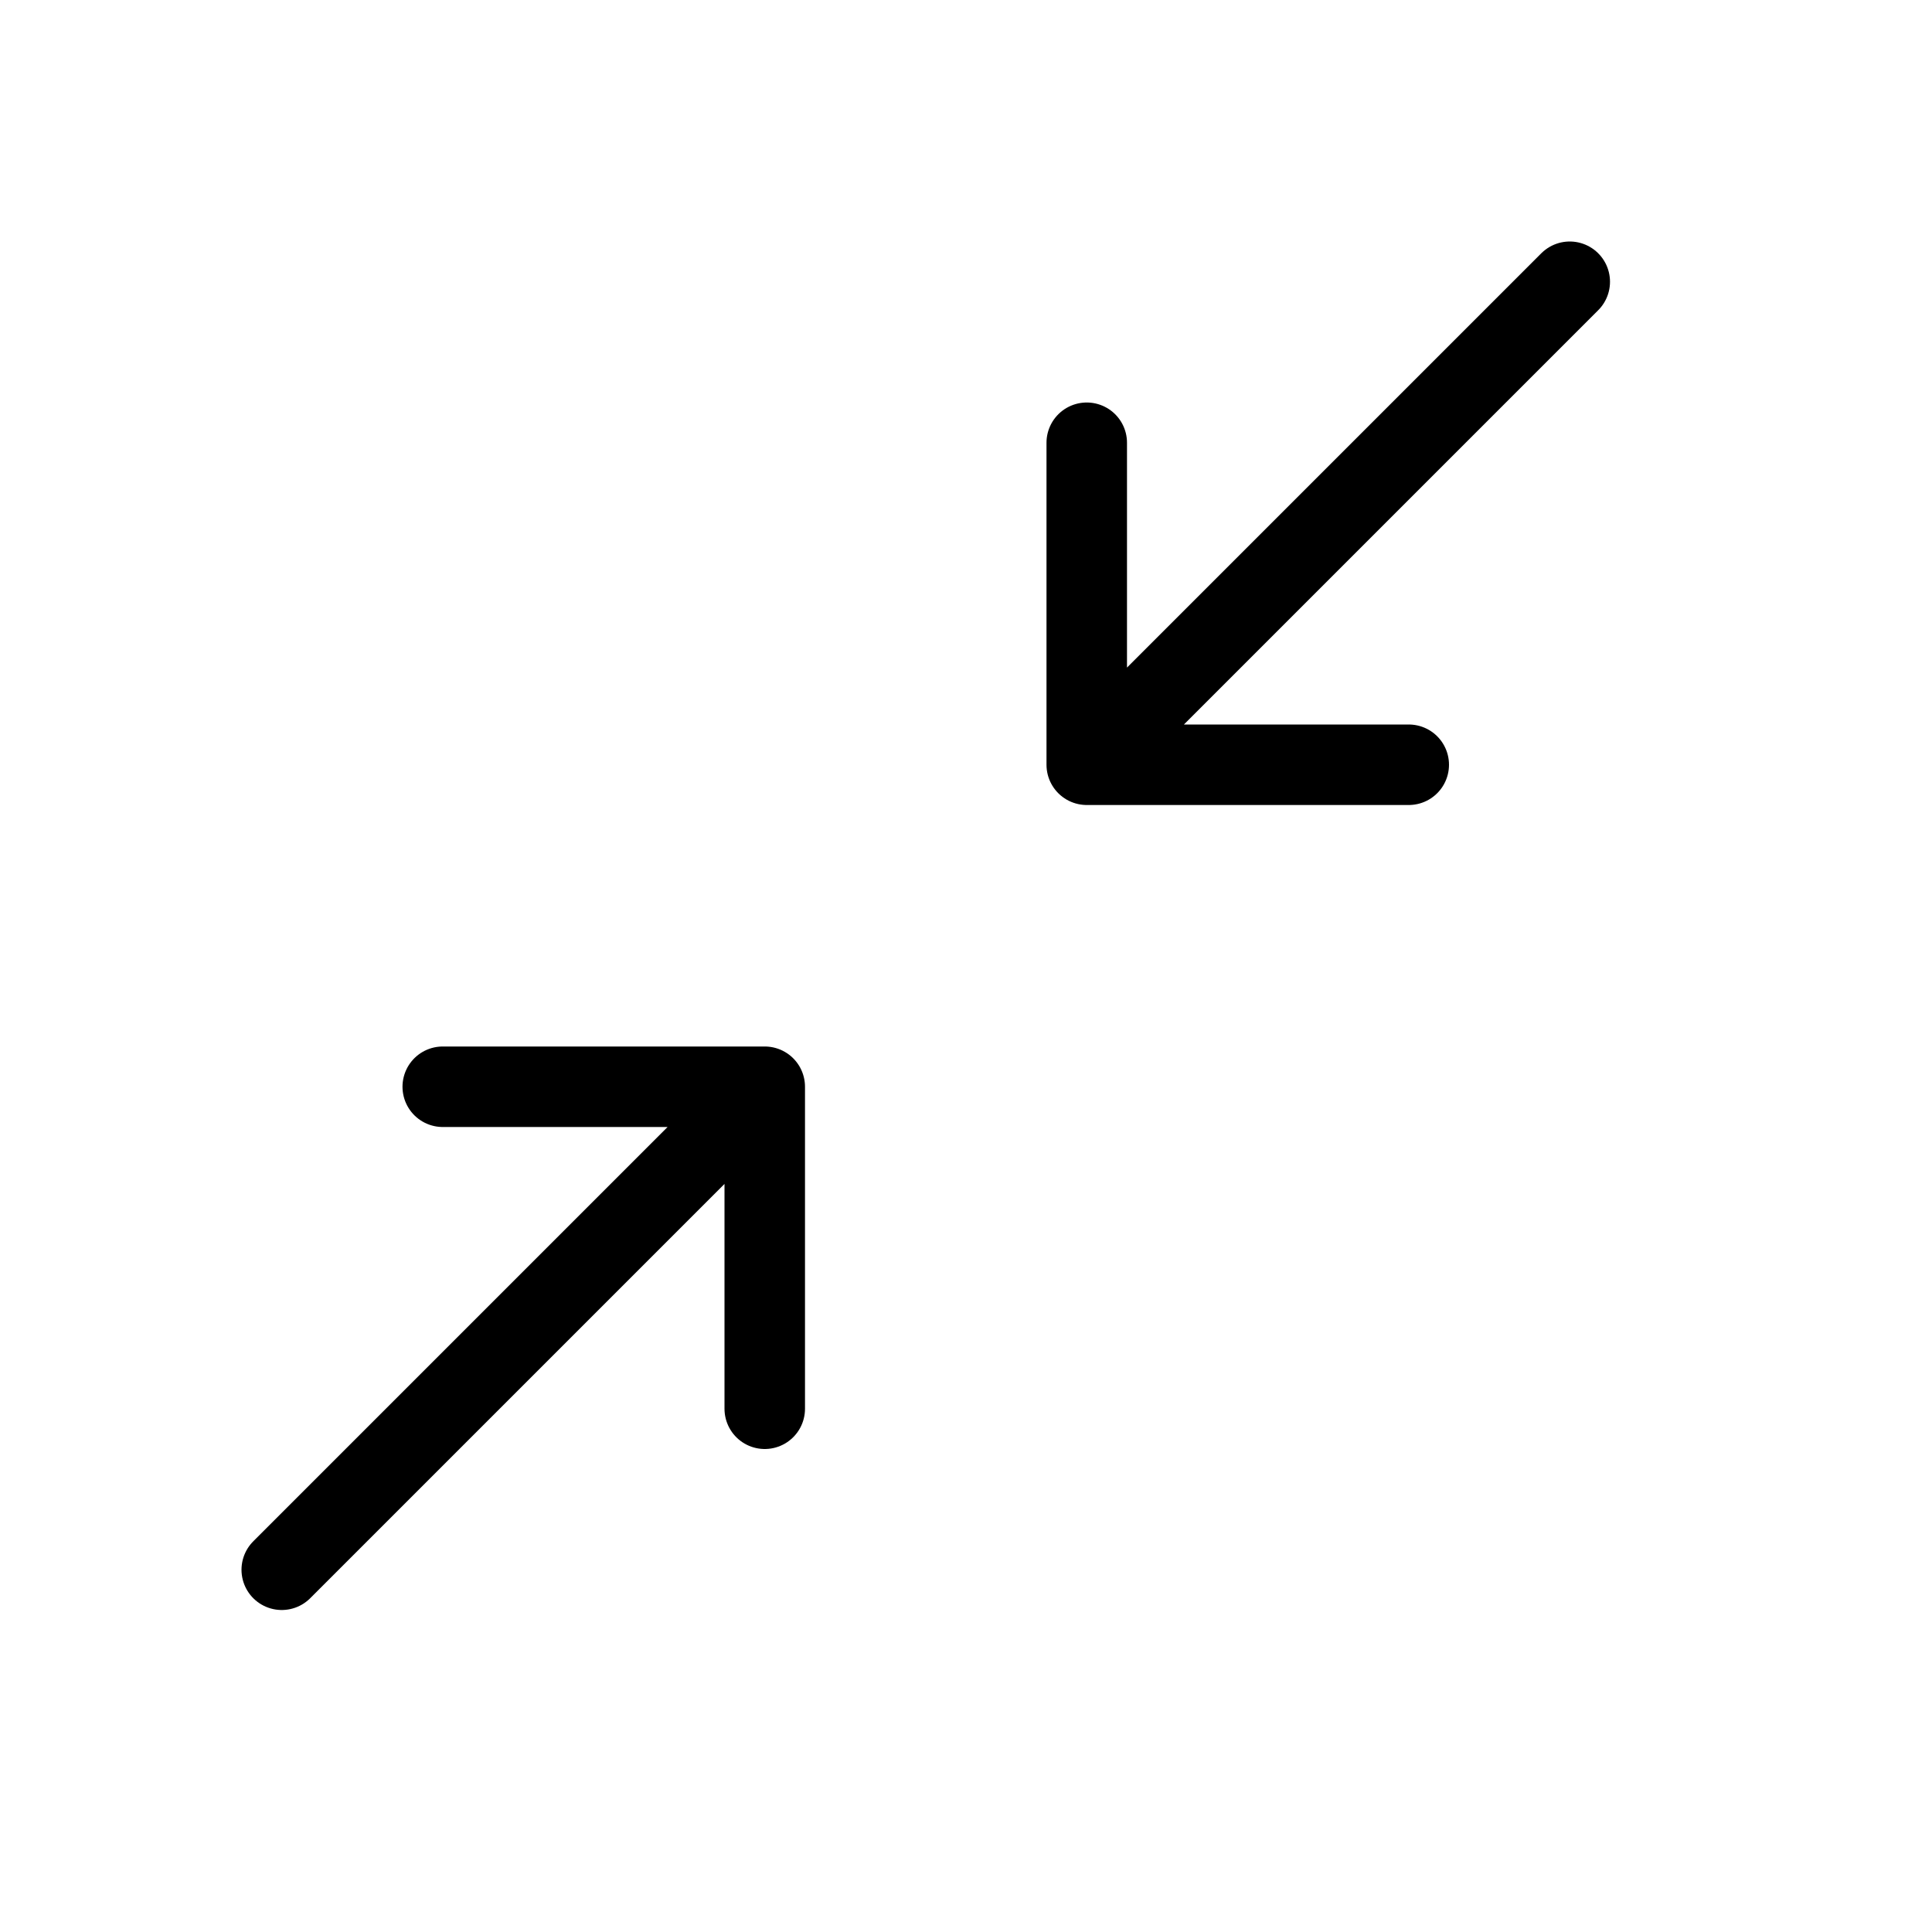 <svg height="24" viewBox="0 0 24 24" width="24" xmlns="http://www.w3.org/2000/svg"><path d="m9.5 17.5v-4h-4m8-8v4h4m-14 10 6-6m4-4 6-6" fill="none" stroke="#000" stroke-linecap="round" stroke-linejoin="round"/></svg>